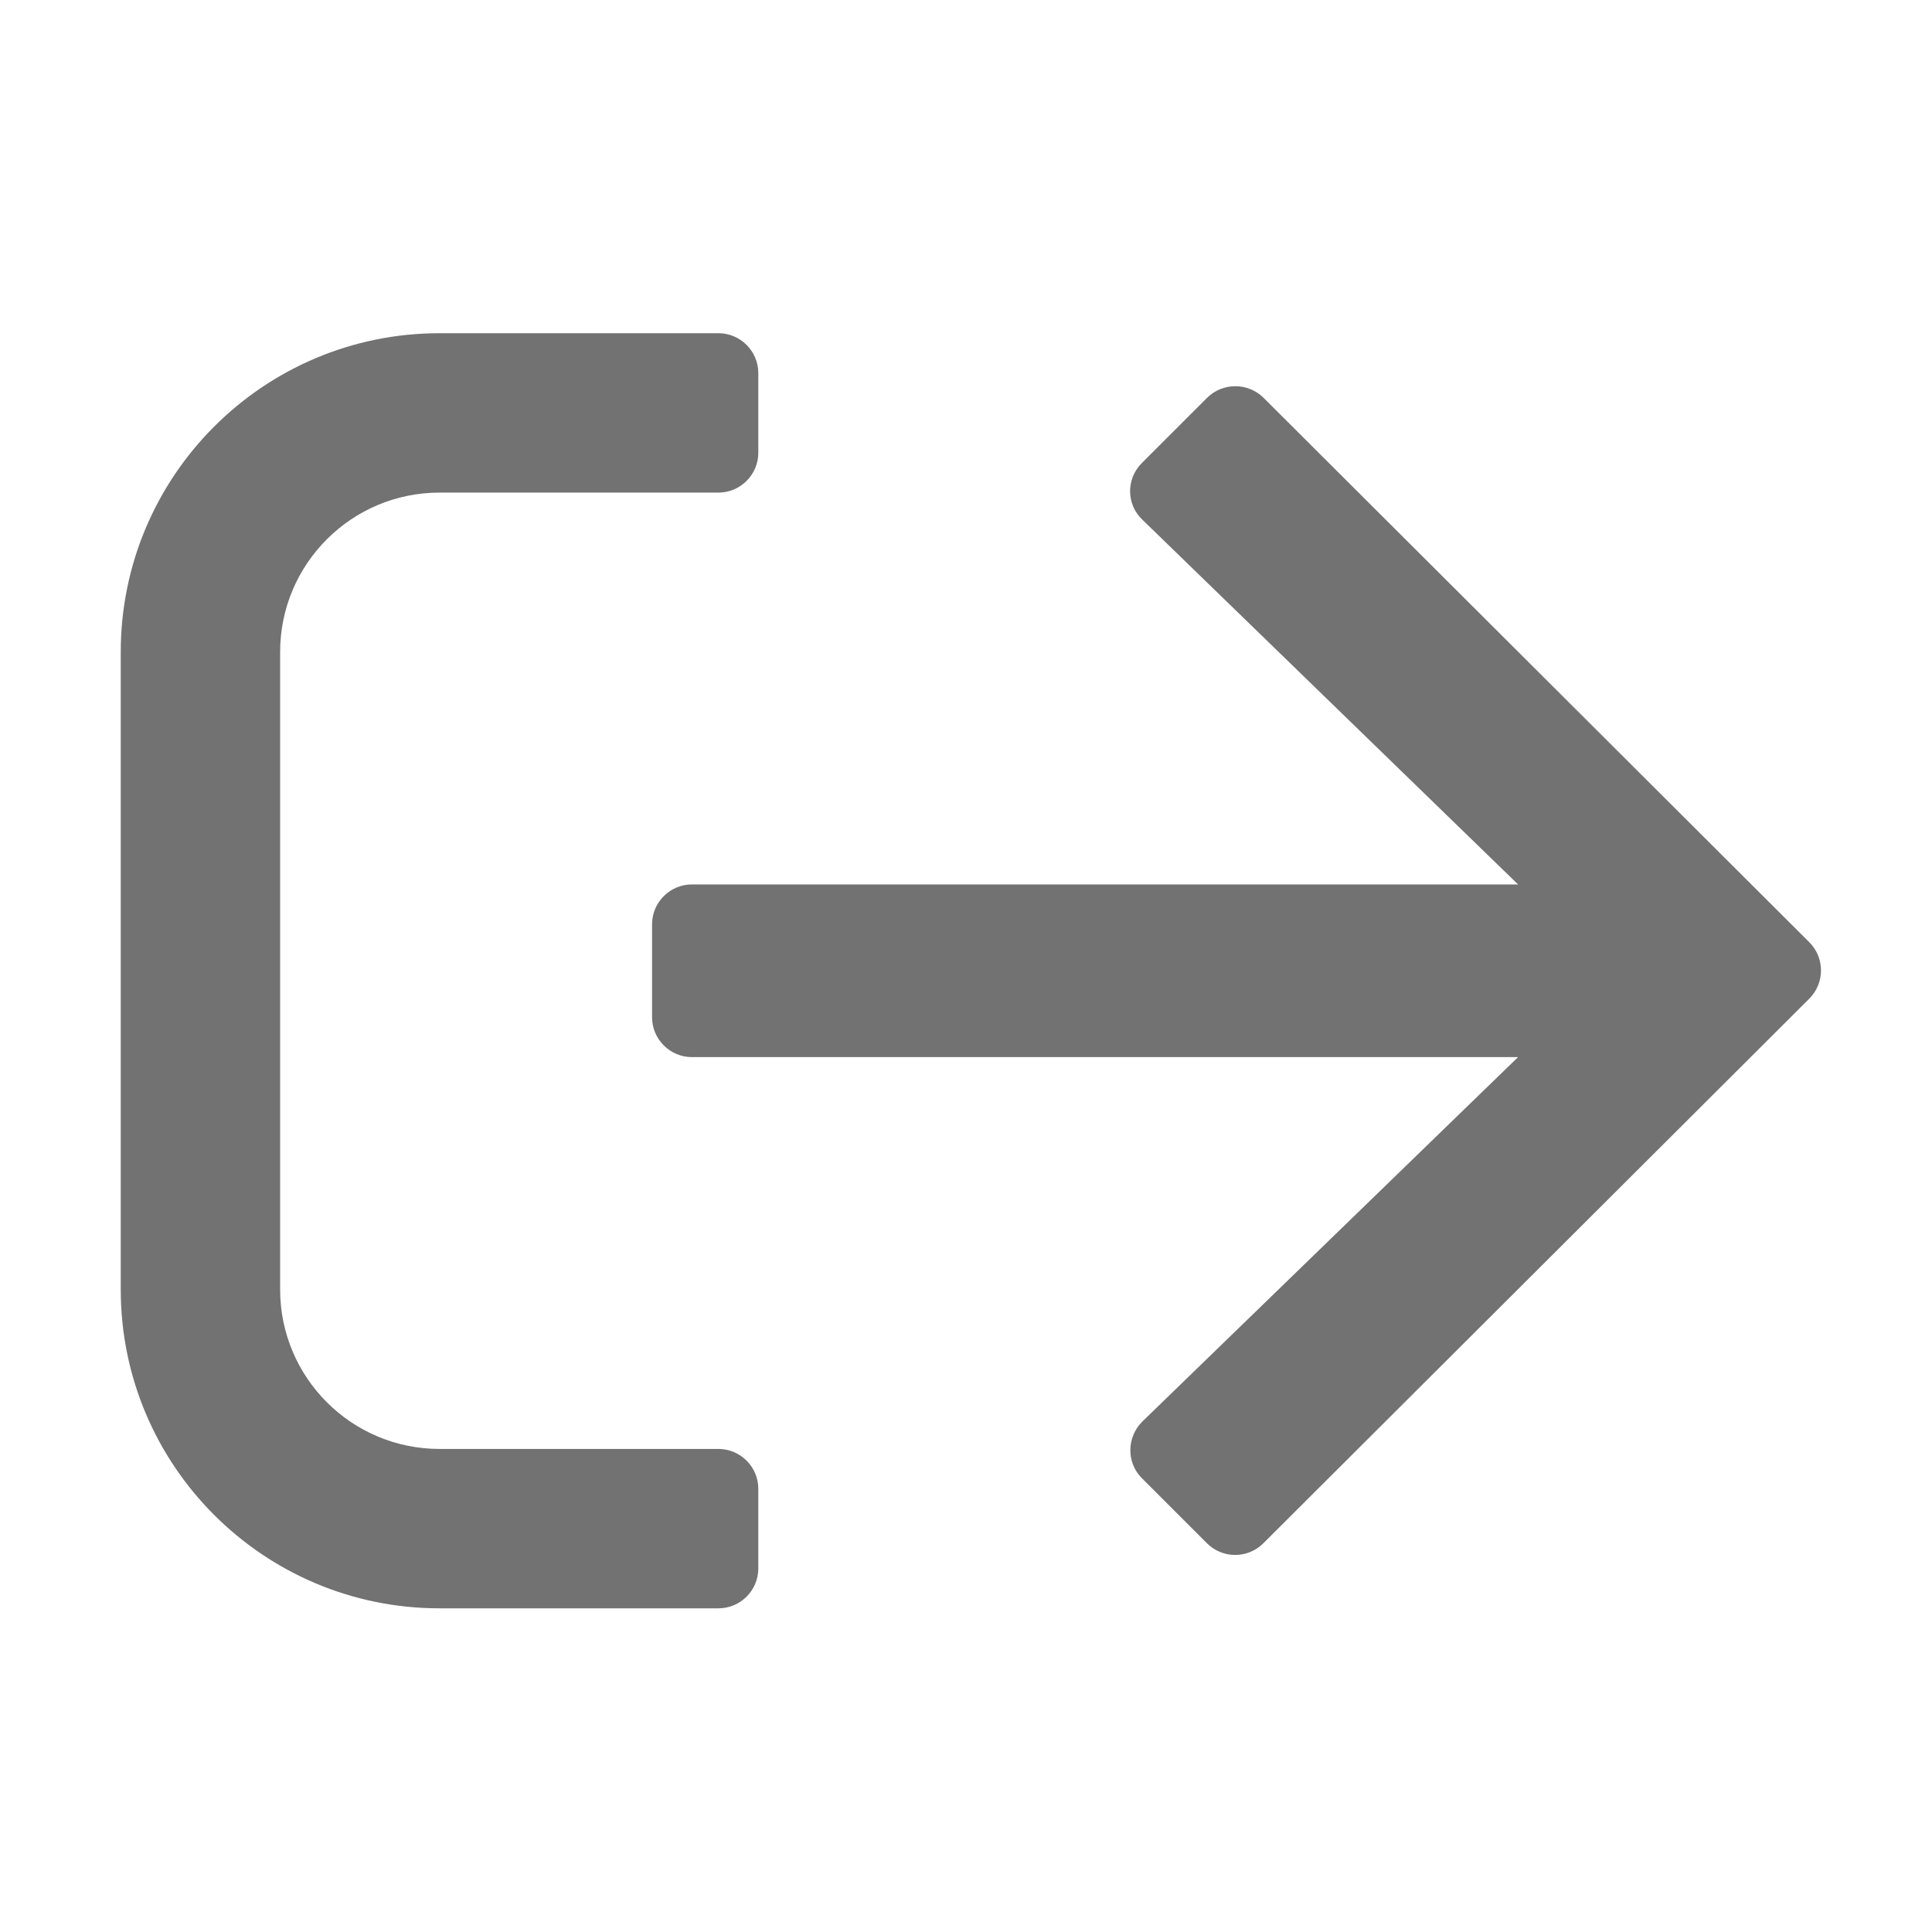 ﻿<?xml version='1.0' encoding='UTF-8'?>
<svg viewBox="-2 -1.999 32 32" xmlns="http://www.w3.org/2000/svg">
  <g transform="matrix(0.055, 0, 0, 0.055, 0, 0)">
    <path d="M96, 64L180, 64C186.6, 64 192, 69.4 192, 76L192, 100C192, 106.6 186.6, 112 180, 112L96, 112C69.5, 112 48, 133.5 48, 160L48, 352C48, 378.5 69.5, 400 96, 400L180, 400C186.6, 400 192, 405.4 192, 412L192, 436C192, 442.6 186.6, 448 180, 448L96, 448C43, 448 0, 405 0, 352L0, 160C0, 107 43, 64 96, 64zM327.1, 83.5L307.5, 103.1C302.7, 107.9 302.8, 115.6 307.7, 120.2L420.8, 230L172, 230C165.4, 230 160, 235.4 160, 242L160, 270C160, 276.6 165.4, 282 172, 282L420.8, 282L307.7, 391.7C302.9, 396.4 302.8, 404.1 307.5, 408.8L327.1, 428.4C331.8, 433.1 339.4, 433.1 344.1, 428.4L508.5, 264.4C513.2, 259.7 513.2, 252.1 508.5, 247.4L344.1, 83.4C339.4, 78.8 331.8, 78.8 327.1, 83.5z" fill="#727272" fill-opacity="1" class="Black" />
  </g>
</svg>